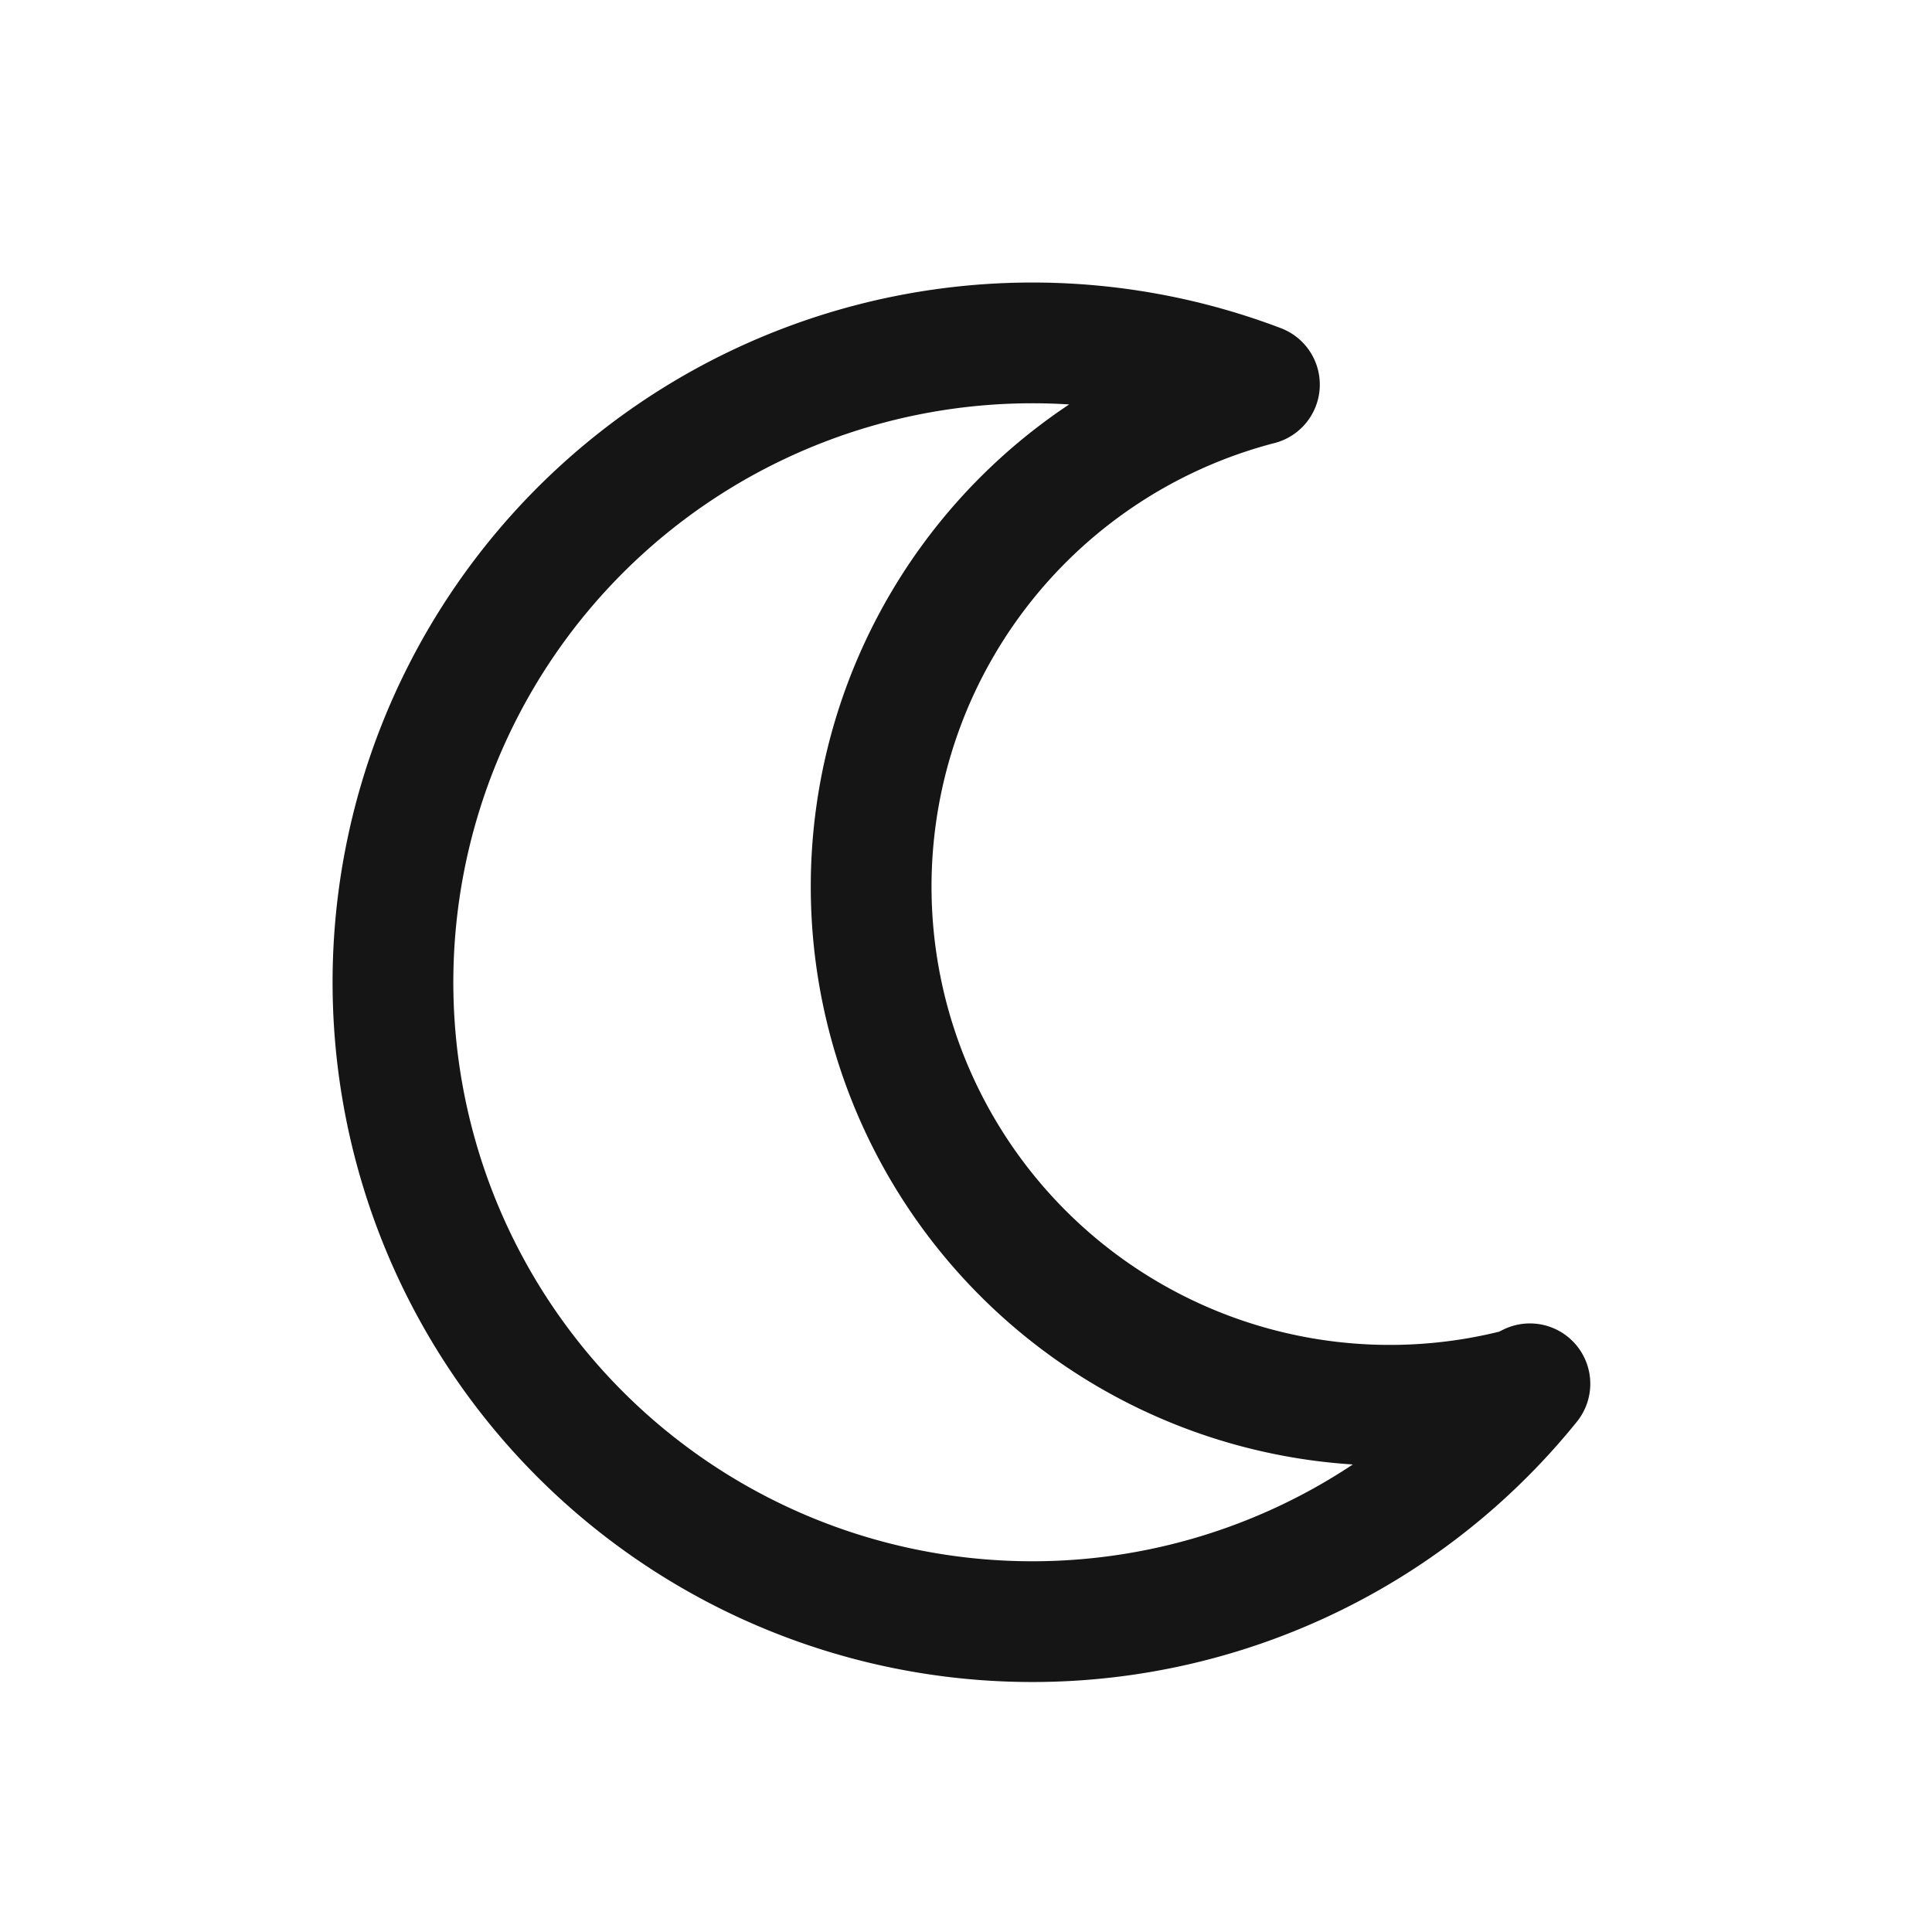 <svg id="Layer_1" data-name="Layer 1" xmlns="http://www.w3.org/2000/svg" viewBox="0 0 32 32"><defs><style>.cls-1{fill:none;stroke:#151515;stroke-linejoin:round;stroke-width:2px;}</style></defs><path class="cls-1" d="M25.18,23A8.57,8.57,0,0,1,20.86,6.37a10.59,10.59,0,1,0,4.48,16.55Z"/></svg>